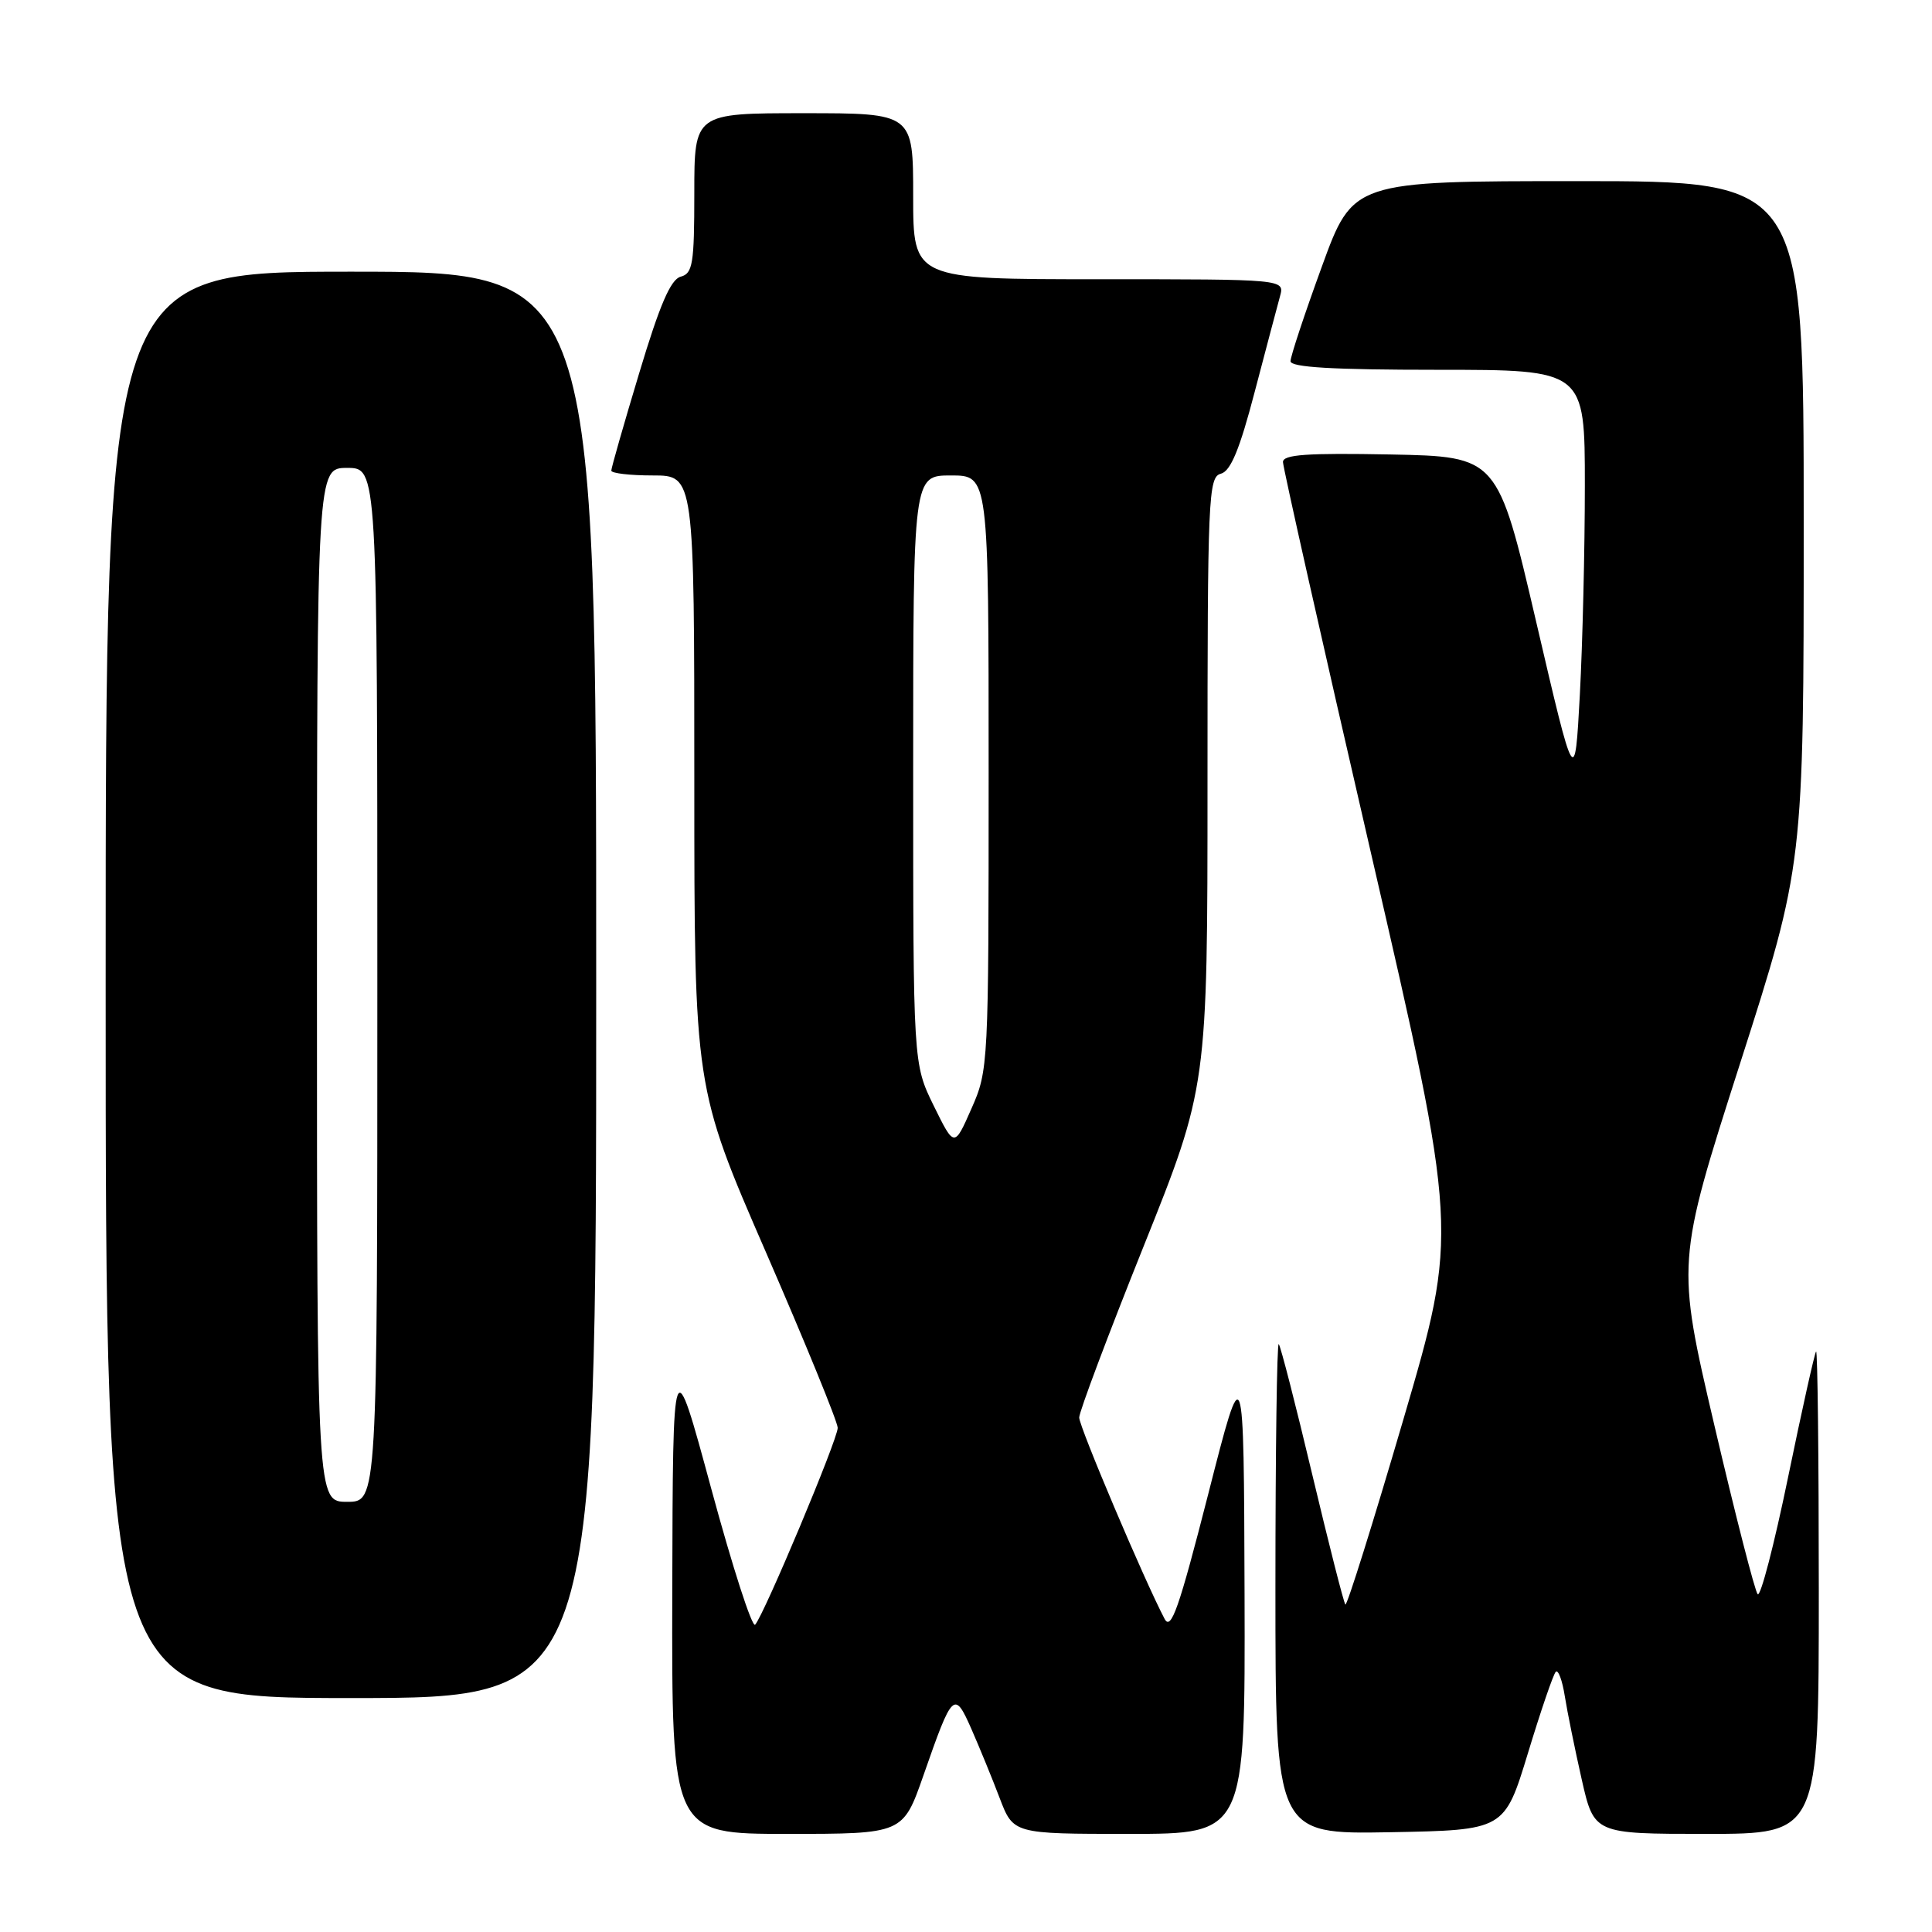 <?xml version="1.0" encoding="UTF-8" standalone="no"?>
<!DOCTYPE svg PUBLIC "-//W3C//DTD SVG 1.1//EN" "http://www.w3.org/Graphics/SVG/1.1/DTD/svg11.dtd" >
<svg xmlns="http://www.w3.org/2000/svg" xmlns:xlink="http://www.w3.org/1999/xlink" version="1.1" viewBox="0 0 256 256">
 <g >
 <path fill="currentColor"
d=" M 122.36 235.25 C 126.22 224.18 126.45 223.96 128.72 229.11 C 129.78 231.53 131.47 235.64 132.46 238.25 C 134.27 243.00 134.27 243.00 149.64 243.00 C 165.00 243.00 165.00 243.00 164.91 211.25 C 164.81 179.50 164.81 179.50 160.09 198.00 C 156.21 213.17 155.17 216.14 154.31 214.50 C 151.64 209.43 143.00 189.06 143.00 187.83 C 143.00 187.07 146.82 176.90 151.50 165.23 C 160.00 144.01 160.00 144.01 160.00 103.62 C 160.00 65.84 160.11 63.20 161.77 62.77 C 163.07 62.43 164.26 59.56 166.26 51.90 C 167.76 46.18 169.27 40.49 169.61 39.25 C 170.23 37.00 170.23 37.00 145.62 37.00 C 121.00 37.00 121.00 37.00 121.00 26.00 C 121.00 15.00 121.00 15.00 106.50 15.00 C 92.00 15.00 92.00 15.00 92.00 25.59 C 92.00 34.96 91.79 36.24 90.20 36.66 C 88.87 37.01 87.42 40.37 84.70 49.43 C 82.66 56.19 81.00 62.01 81.00 62.36 C 81.00 62.71 83.47 63.00 86.50 63.00 C 92.00 63.00 92.00 63.00 92.00 103.55 C 92.00 144.11 92.00 144.11 101.50 165.95 C 106.72 177.96 111.00 188.42 111.00 189.20 C 111.00 190.73 101.23 214.00 100.06 215.28 C 99.66 215.71 97.05 207.61 94.25 197.28 C 89.16 178.50 89.16 178.50 89.08 210.75 C 89.00 243.00 89.00 243.00 104.33 243.00 C 119.65 243.00 119.65 243.00 122.36 235.25 Z  M 202.46 232.30 C 204.16 226.70 205.82 221.84 206.15 221.52 C 206.47 221.20 207.01 222.64 207.34 224.73 C 207.67 226.81 208.68 231.78 209.58 235.76 C 211.22 243.00 211.22 243.00 226.11 243.00 C 241.00 243.00 241.00 243.00 241.00 210.83 C 241.00 193.14 240.84 178.85 240.64 179.08 C 240.44 179.31 238.77 186.81 236.93 195.74 C 235.09 204.67 233.28 211.65 232.90 211.24 C 232.53 210.83 229.95 200.78 227.17 188.89 C 222.12 167.28 222.12 167.28 230.56 140.94 C 239.00 114.60 239.00 114.60 239.00 69.30 C 239.00 24.00 239.00 24.00 209.14 24.00 C 179.27 24.00 179.27 24.00 175.14 35.36 C 172.86 41.61 171.00 47.23 171.00 47.86 C 171.00 48.67 176.58 49.00 190.50 49.00 C 210.00 49.00 210.00 49.00 210.00 64.34 C 210.00 72.78 209.70 85.24 209.34 92.02 C 208.67 104.36 208.67 104.36 203.56 82.43 C 198.45 60.50 198.45 60.50 184.23 60.22 C 173.20 60.01 170.00 60.23 170.00 61.22 C 170.00 61.93 175.23 85.16 181.62 112.86 C 193.24 163.22 193.24 163.22 185.95 188.10 C 181.94 201.79 178.48 212.82 178.27 212.61 C 178.06 212.40 176.09 204.65 173.88 195.38 C 171.68 186.12 169.68 178.34 169.44 178.10 C 169.20 177.86 169.00 192.38 169.00 210.36 C 169.00 243.05 169.00 243.05 184.18 242.78 C 199.35 242.50 199.35 242.50 202.46 232.30 Z  M 79.00 130.50 C 79.00 36.00 79.00 36.00 46.50 36.00 C 14.00 36.00 14.00 36.00 14.00 130.50 C 14.00 225.00 14.00 225.00 46.50 225.00 C 79.00 225.00 79.00 225.00 79.00 130.50 Z  M 123.72 146.51 C 121.00 140.96 121.00 140.96 121.00 101.98 C 121.00 63.00 121.00 63.00 126.00 63.00 C 131.00 63.00 131.00 63.00 131.00 102.37 C 131.00 141.16 130.97 141.82 128.72 146.90 C 126.45 152.06 126.45 152.06 123.72 146.51 Z  M 42.00 130.50 C 42.00 62.00 42.00 62.00 46.00 62.00 C 50.00 62.00 50.00 62.00 50.00 130.50 C 50.00 199.00 50.00 199.00 46.00 199.00 C 42.00 199.00 42.00 199.00 42.00 130.50 Z "/>
</g>
</svg>